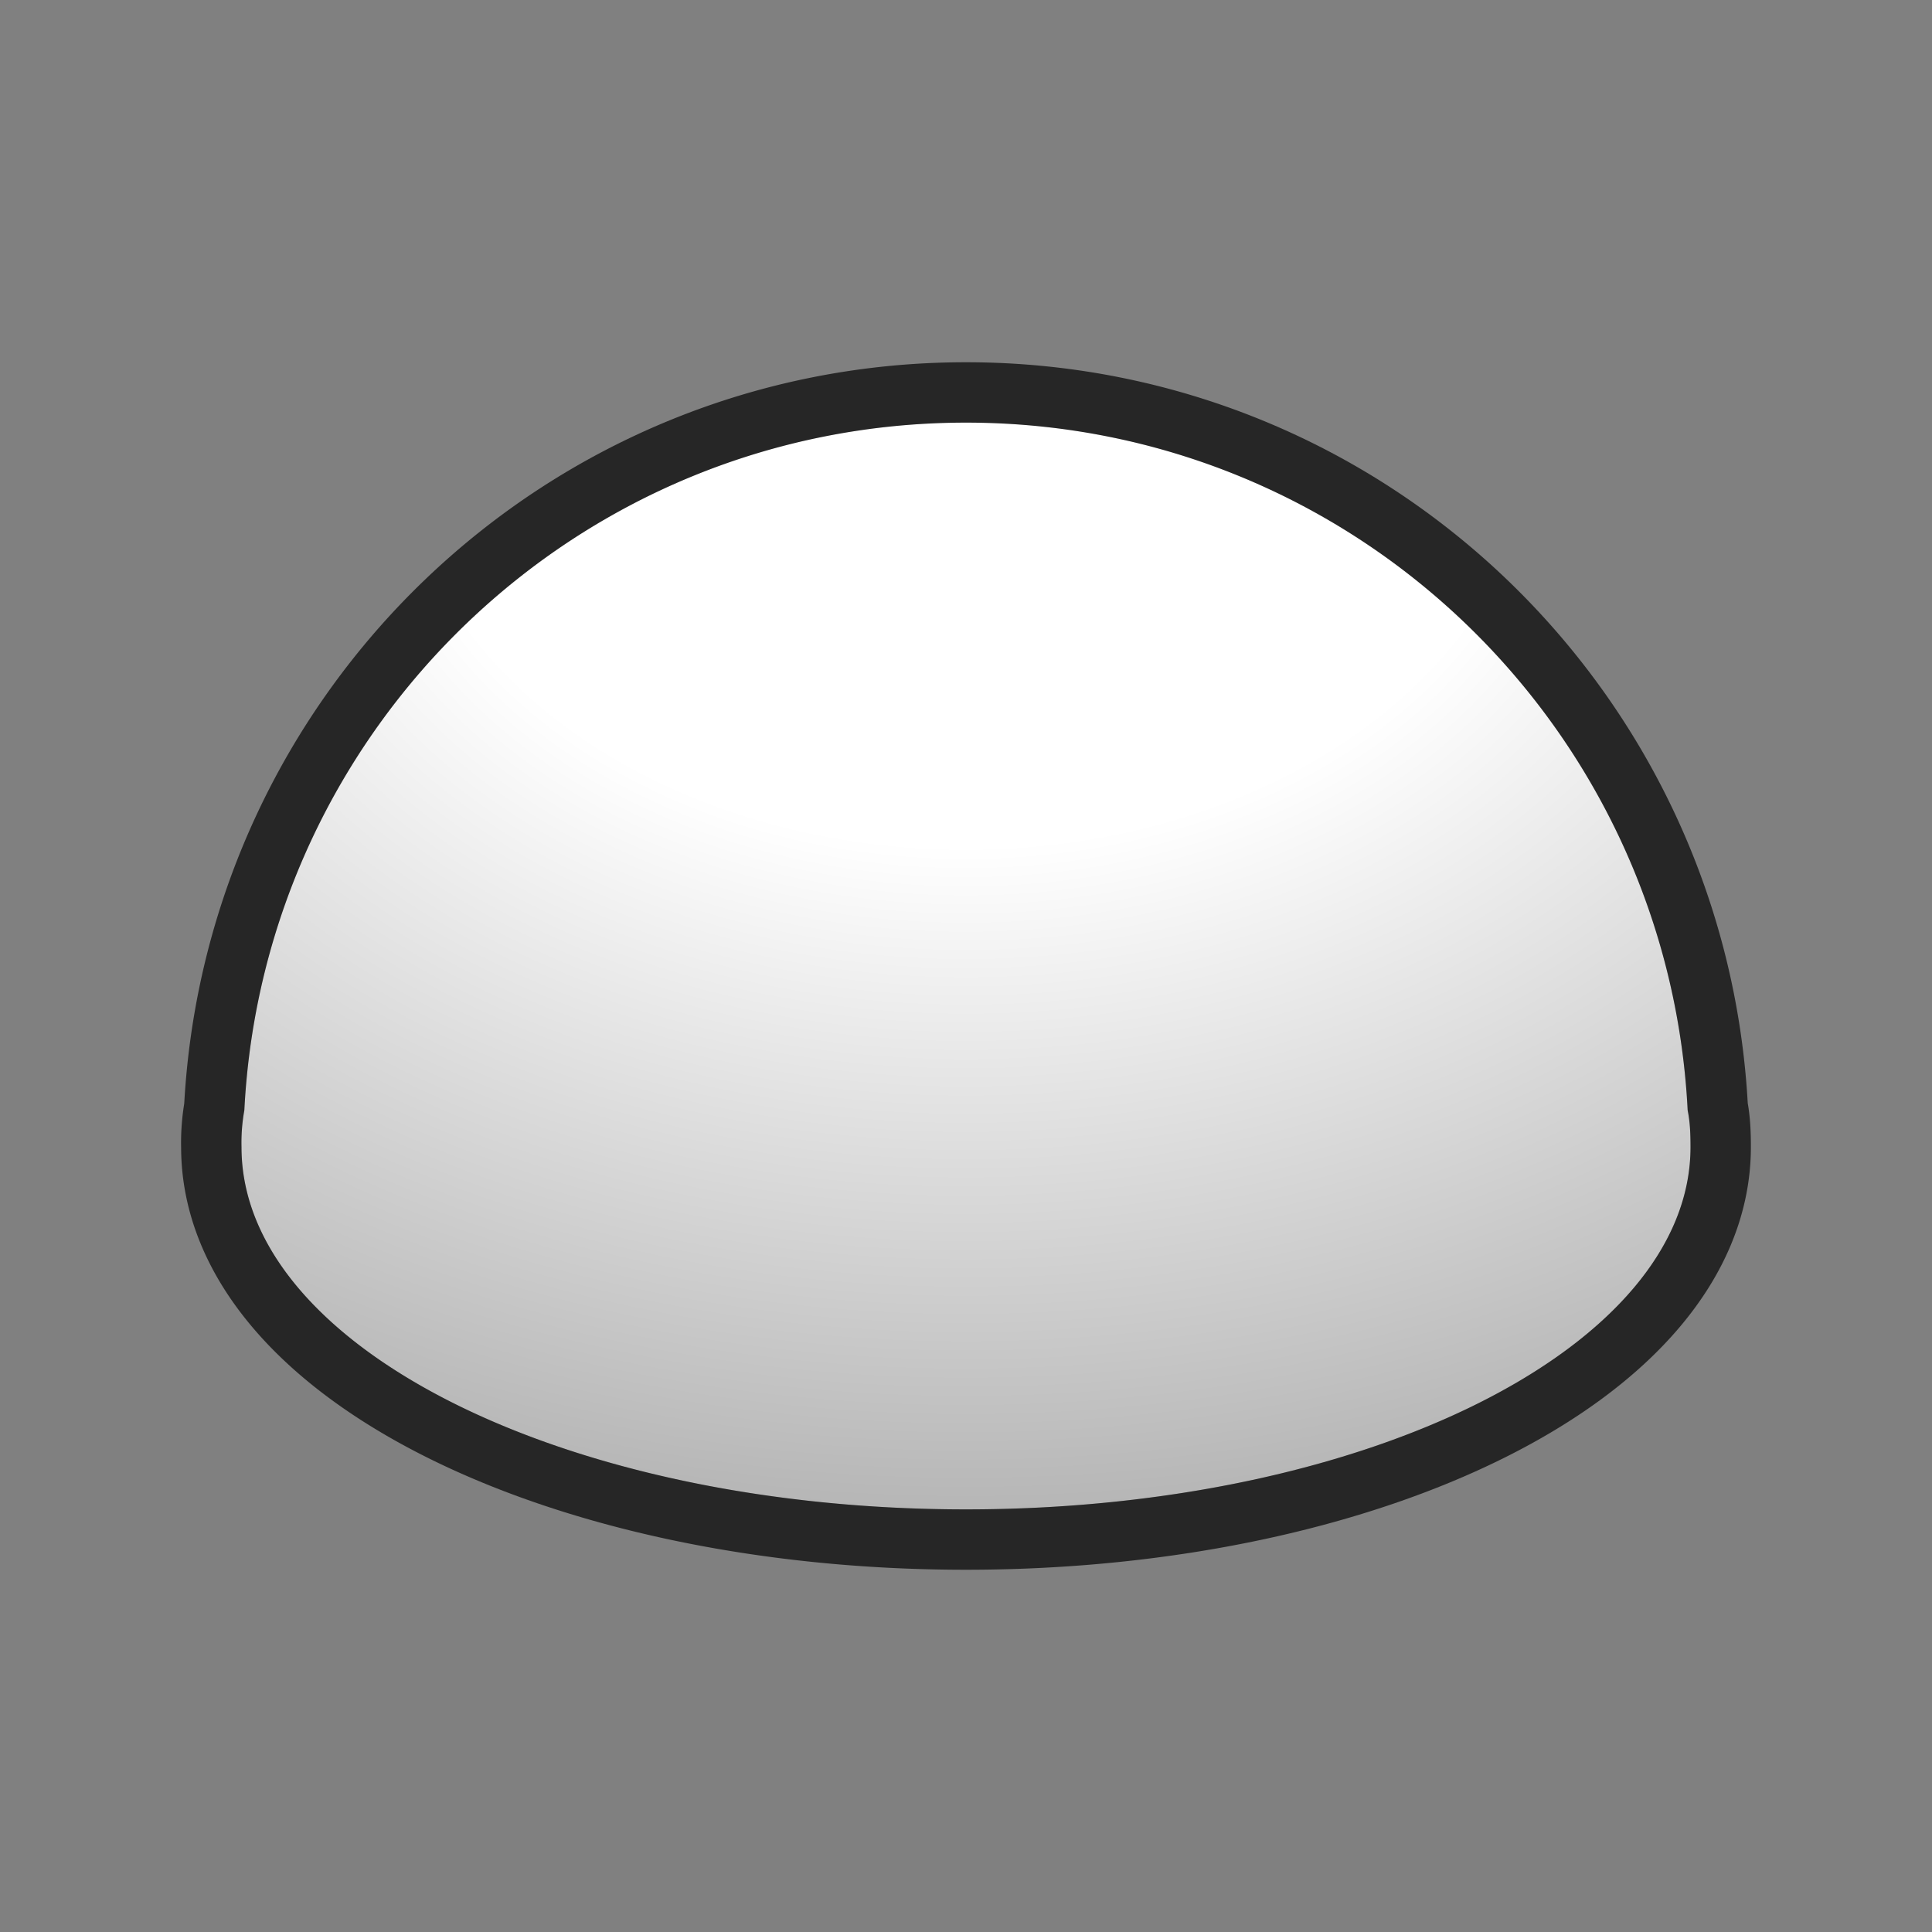 <svg xmlns="http://www.w3.org/2000/svg" xmlns:xlink="http://www.w3.org/1999/xlink" height="32" width="32"><rect width="100%" height="100%" fill="#808080" stroke="none"/><defs><radialGradient xlink:href="#a" id="b" cx="16" cy="4" fx="16" fy="4" r="12" gradientTransform="matrix(0 1.5 -2 0 24 -17)" gradientUnits="userSpaceOnUse"/></defs><linearGradient id="a" gradientTransform="matrix(1.5 0 0 -1.5 -.5 1581.043)" gradientUnits="userSpaceOnUse" x1="3" x2="15" y1="1045.362" y2="1045.362"><stop offset="0" stop-color="#fff"/><stop stop-color="#fff" offset=".389"/><stop offset="1" stop-color="#b6b6b6"/></linearGradient><path fill-rule="evenodd" d="M16 7C9.58 7 4.369 12.05 4.047 18.39A3.025 3.025 0 004 19c0 3.314 5.373 6 12 6s12-2.686 12-6c0-.207-.006-.408-.047-.61C27.631 12.05 22.42 7 16 7z" stroke="#000" opacity=".7" stroke-width="2" stroke-linejoin="round"/><path d="M16 7C9.58 7 4.369 12.05 4.047 18.39A3.025 3.025 0 004 19c0 3.314 5.373 6 12 6s12-2.686 12-6c0-.207-.006-.408-.047-.61C27.631 12.05 22.42 7 16 7z" fill="url(#b)" fill-rule="evenodd"/></svg>
